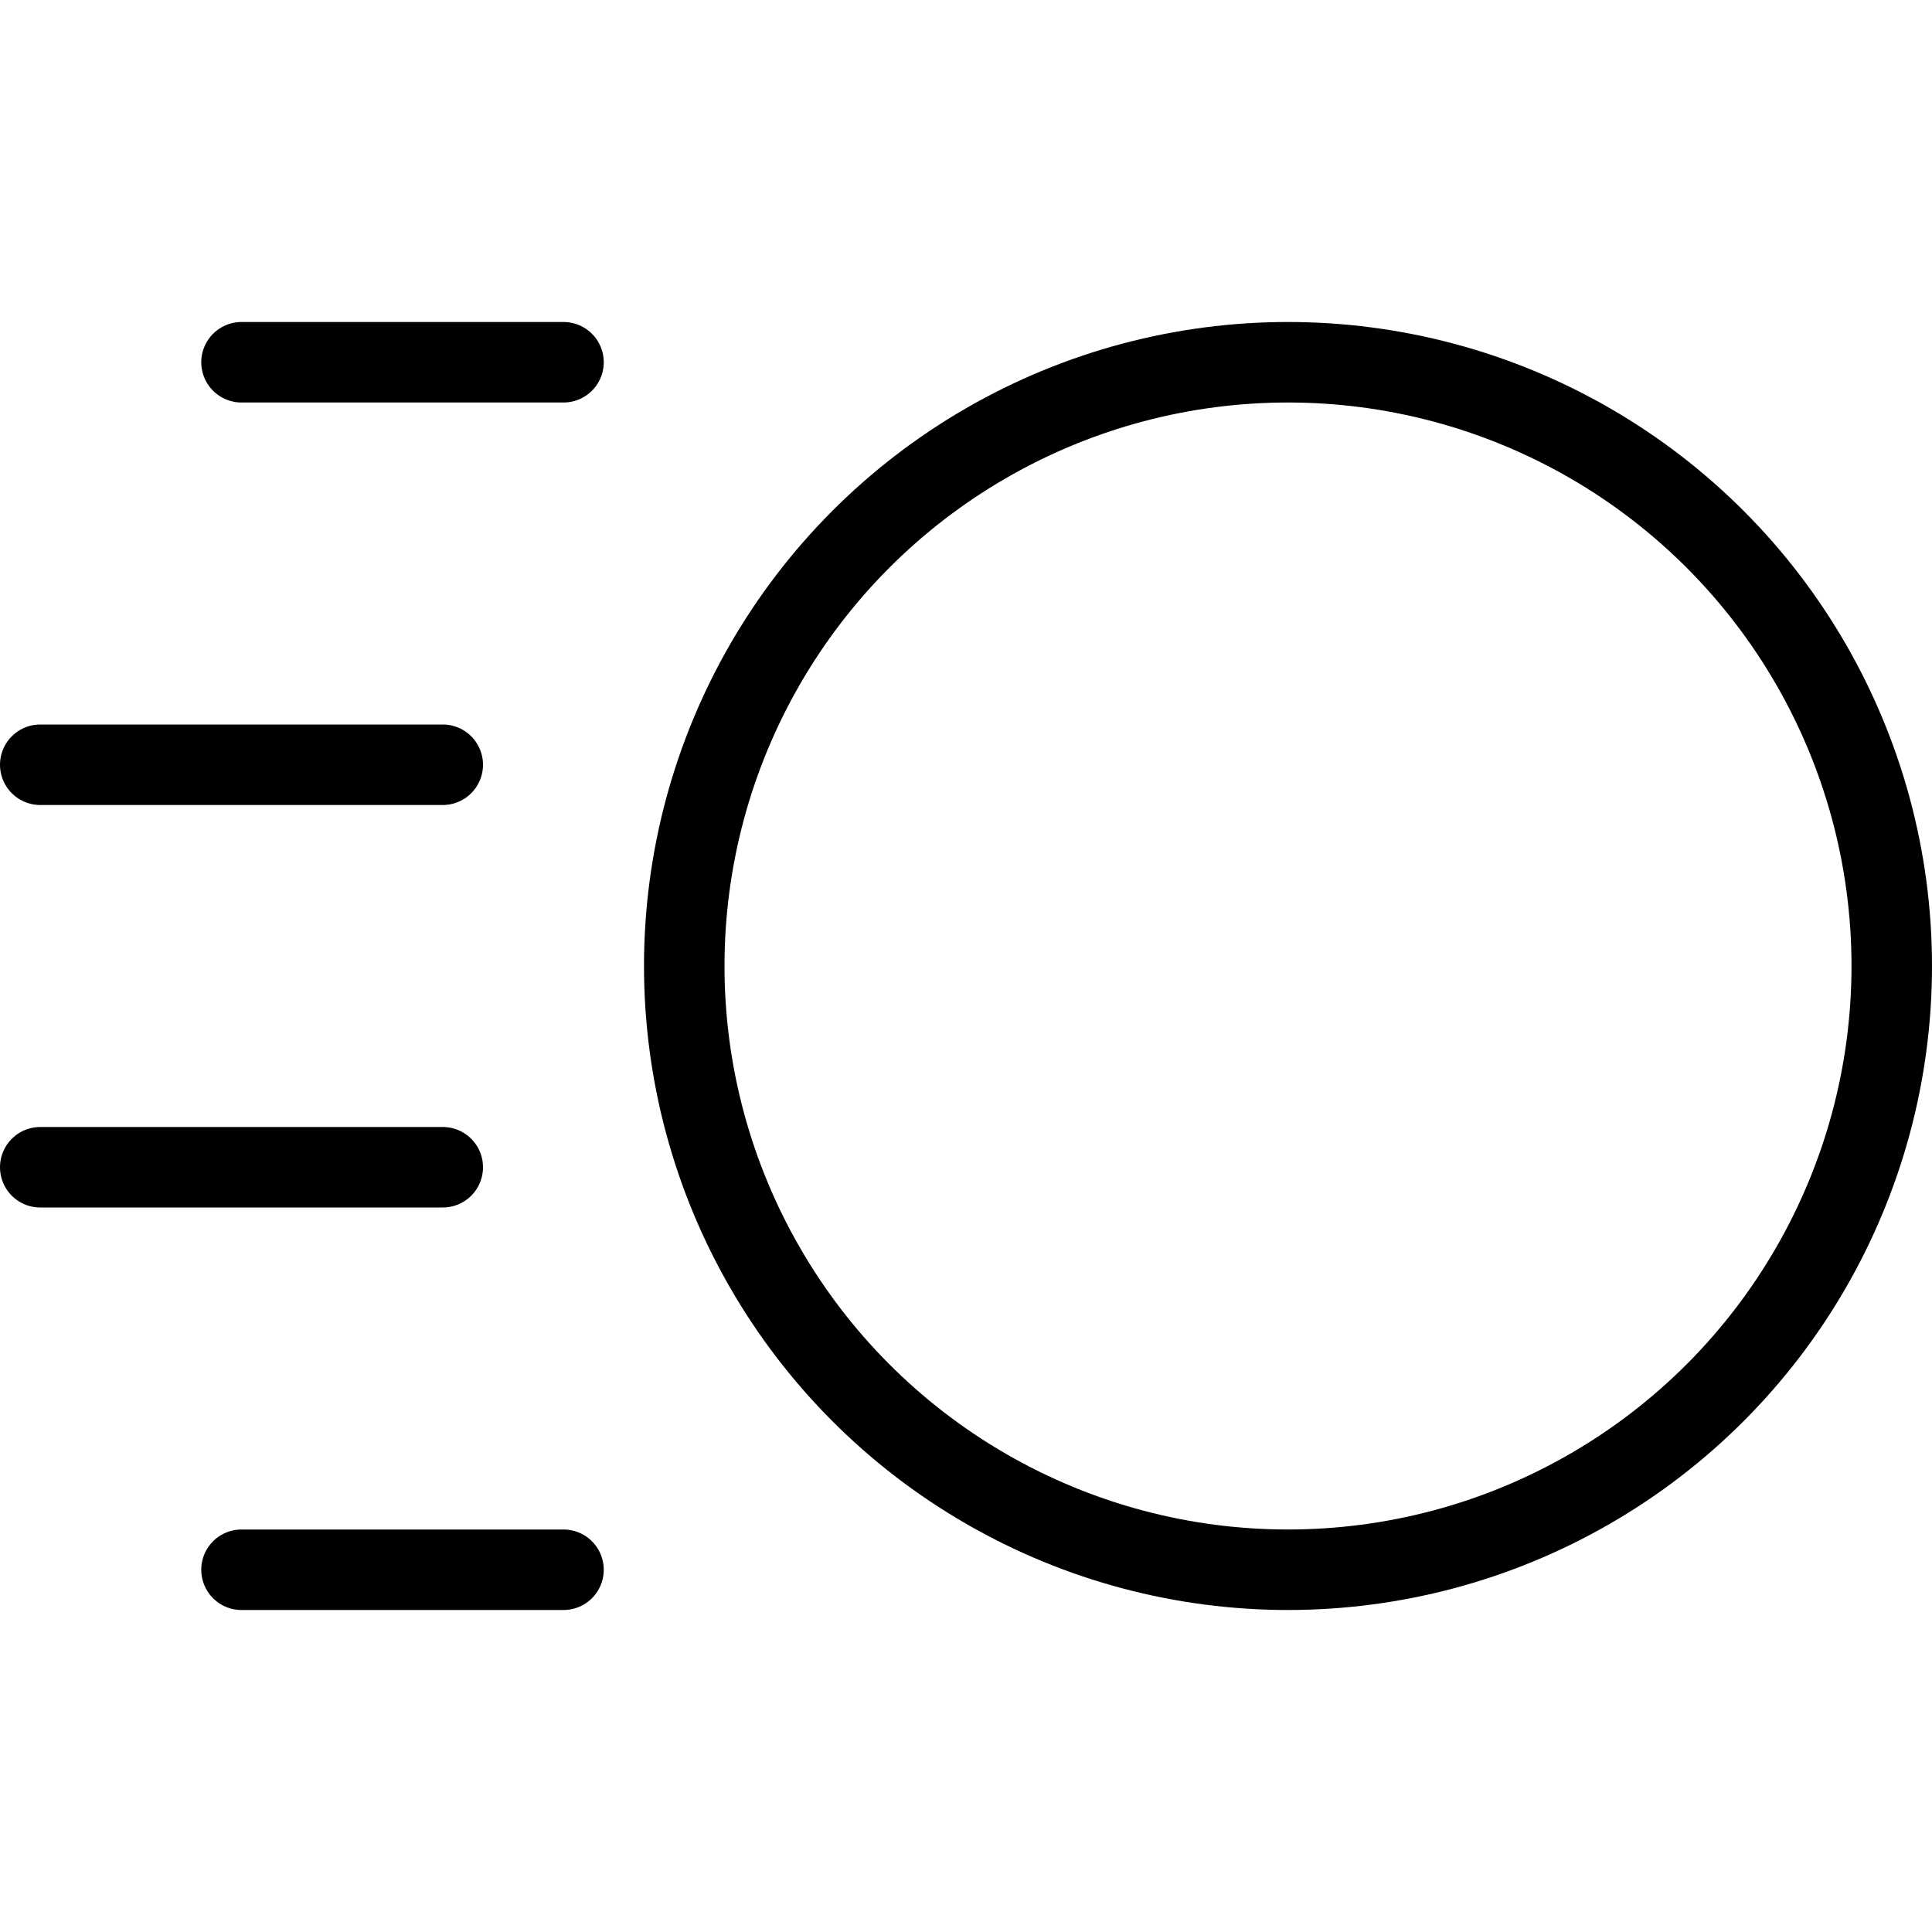 <svg xmlns="http://www.w3.org/2000/svg" viewBox="0 0 24 24"><defs><style>.a{fill:none;stroke:#000;stroke-linecap:round;stroke-linejoin:round;}</style></defs><title>video-edit-brightness-1</title><circle class="a" cx="16" cy="12" r="7.5"/><line class="a" x1="5.5" y1="9.5" x2="0.5" y2="9.5"/><line class="a" x1="5.5" y1="14.5" x2="0.5" y2="14.5"/><line class="a" x1="7" y1="4.5" x2="3" y2="4.5"/><line class="a" x1="7" y1="19.5" x2="3" y2="19.5"/></svg>